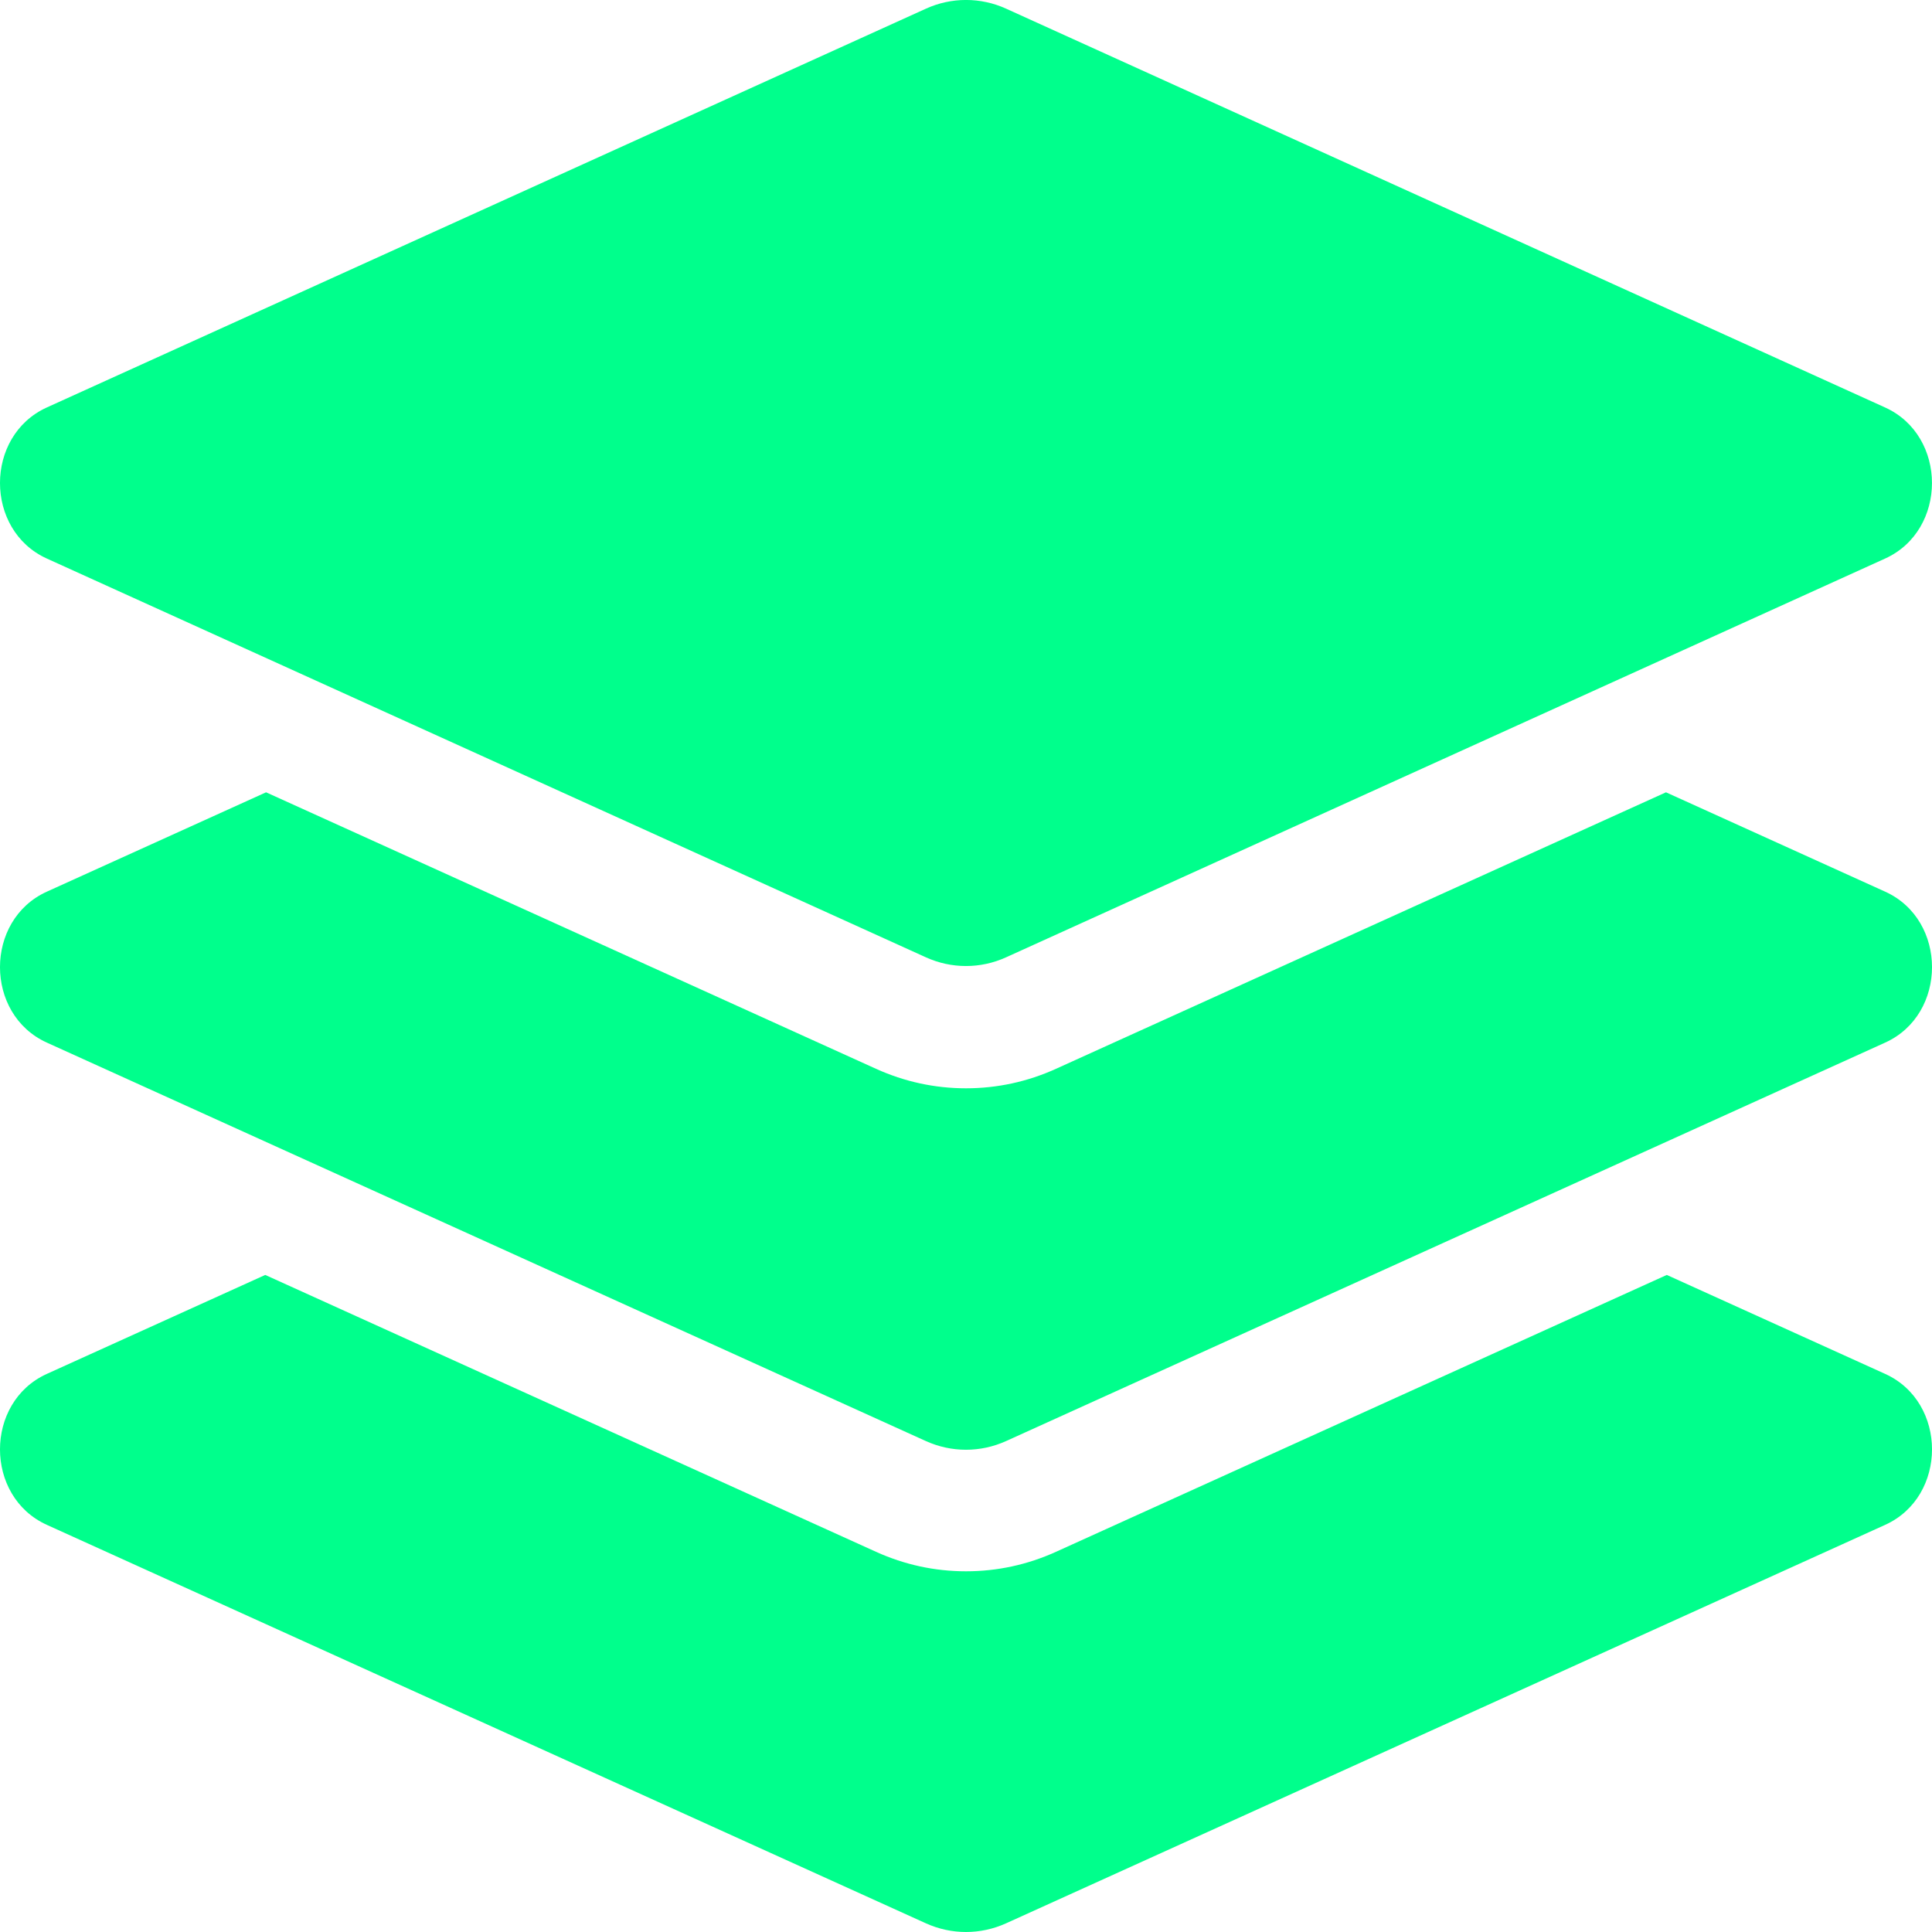 <svg width="206" height="206" viewBox="0 0 206 206" fill="none" xmlns="http://www.w3.org/2000/svg">
<g clip-path="url(#clip0)">
<path d="M4.993 59.555L98.715 102.07C101.451 103.314 104.545 103.314 107.281 102.07L201.003 59.555C207.662 56.533 207.662 46.471 201.003 43.449L107.285 0.929C105.941 0.315 104.48 -0.003 103.002 -0.003C101.524 -0.003 100.063 0.315 98.719 0.929L4.993 43.445C-1.666 46.467 -1.666 56.533 4.993 59.555ZM201.007 95.074L177.635 84.48L112.6 113.96C109.558 115.34 106.327 116.04 103 116.04C99.672 116.04 96.446 115.34 93.4 113.96L28.369 84.48L4.993 95.074C-1.666 98.091 -1.666 108.15 4.993 111.167L98.715 153.651C101.451 154.89 104.545 154.89 107.281 153.651L201.007 111.167C207.666 108.15 207.666 98.091 201.007 95.074V95.074ZM201.007 146.493L177.723 135.94L112.6 165.46C109.558 166.84 106.327 167.54 103 167.54C99.672 167.54 96.446 166.84 93.4 165.46L28.281 135.94L4.993 146.493C-1.666 149.511 -1.666 159.569 4.993 162.587L98.715 205.07C101.451 206.31 104.545 206.31 107.281 205.07L201.007 162.587C207.666 159.569 207.666 149.511 201.007 146.493V146.493Z" fill="#00FF8C"/>
</g>
<defs>
<clipPath id="clip0">
<rect width="206" height="206" fill="white"/>
</clipPath>
</defs>
</svg>
